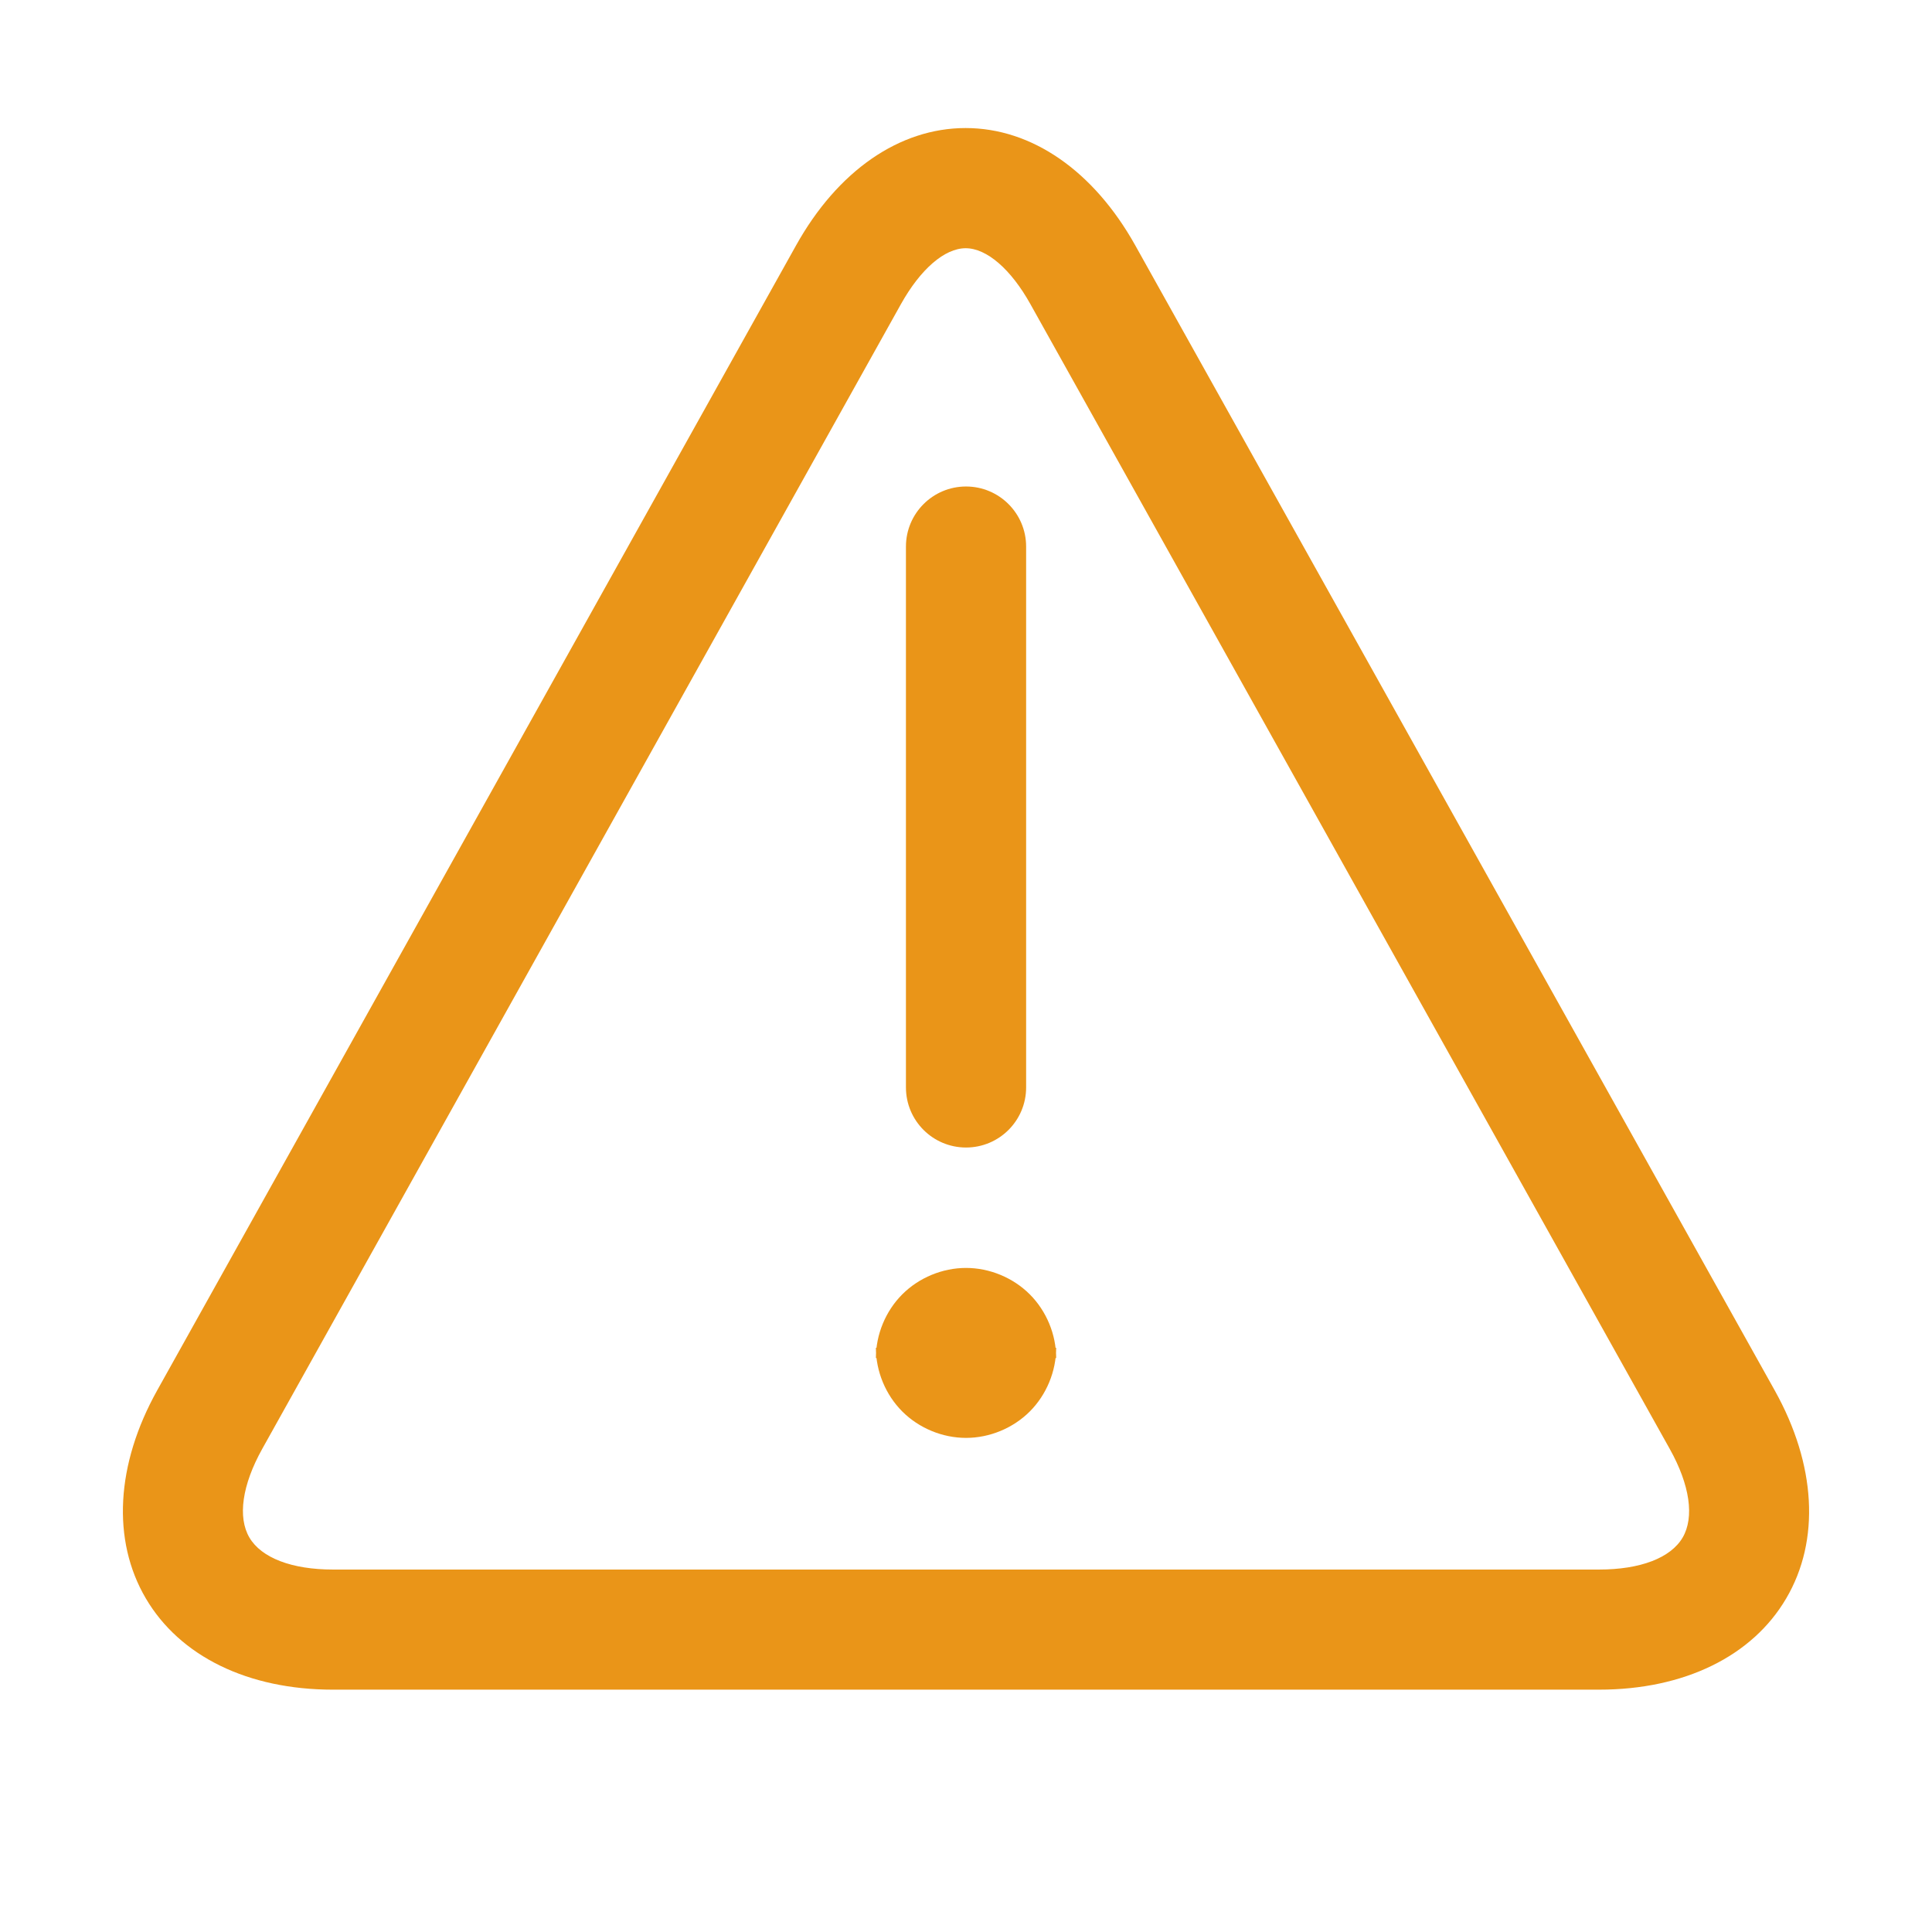 <?xml version="1.0" standalone="no"?><!DOCTYPE svg PUBLIC "-//W3C//DTD SVG 1.1//EN" "http://www.w3.org/Graphics/SVG/1.1/DTD/svg11.dtd"><svg t="1531316739038" class="icon" style="" viewBox="0 0 1024 1024" version="1.1" xmlns="http://www.w3.org/2000/svg" p-id="1619" xmlns:xlink="http://www.w3.org/1999/xlink" width="200" height="200"><defs><style type="text/css"></style></defs><path d="M847.557 895.557h-671.083c-45.003 0-81.156-17.641-99.21-48.411-18.060-30.767-15.862-70.96 6.051-110.233l338.598-606.81c22.039-39.561 54.815-62.236 89.879-62.236 35.069 0 67.811 22.647 89.913 62.172l338.954 606.937c21.908 39.274 24.173 79.436 6.080 110.199-18.026 30.767-54.208 48.378-99.184 48.378v0zM511.825 131.567c-11.149 0-23.92 11.052-34.272 29.558l-338.598 606.874c-10.609 19.046-13.093 36.155-6.755 46.947 6.342 10.766 22.487 16.947 44.274 16.947h671.083c21.821 0 37.937-6.149 44.274-16.947 6.303-10.765 3.853-27.867-6.785-46.913l-338.949-606.907c-10.323-18.506-23.158-29.558-34.272-29.558v0zM512.015 608.208c-17.578 0-31.846-14.24-31.846-31.851v-286.653c0-17.582 14.269-31.851 31.85-31.851 17.582 0 31.851 14.269 31.851 31.851v286.653c0 17.612-14.269 31.851-31.851 31.851v0zM464.243 719.811c0-12.51 5.147-24.941 13.989-33.787 8.846-8.839 21.278-13.994 33.782-13.994 12.509 0 24.935 5.152 33.781 13.989 8.846 8.846 13.998 21.278 13.998 33.787M559.794 714.336c0 12.51-5.147 24.941-13.994 33.787-8.846 8.841-21.278 13.989-33.782 13.989-12.509 0-24.937-5.152-33.781-13.989-8.844-8.846-13.996-21.278-13.996-33.787z" fill="#ea9518" p-id="1620"></path></svg>